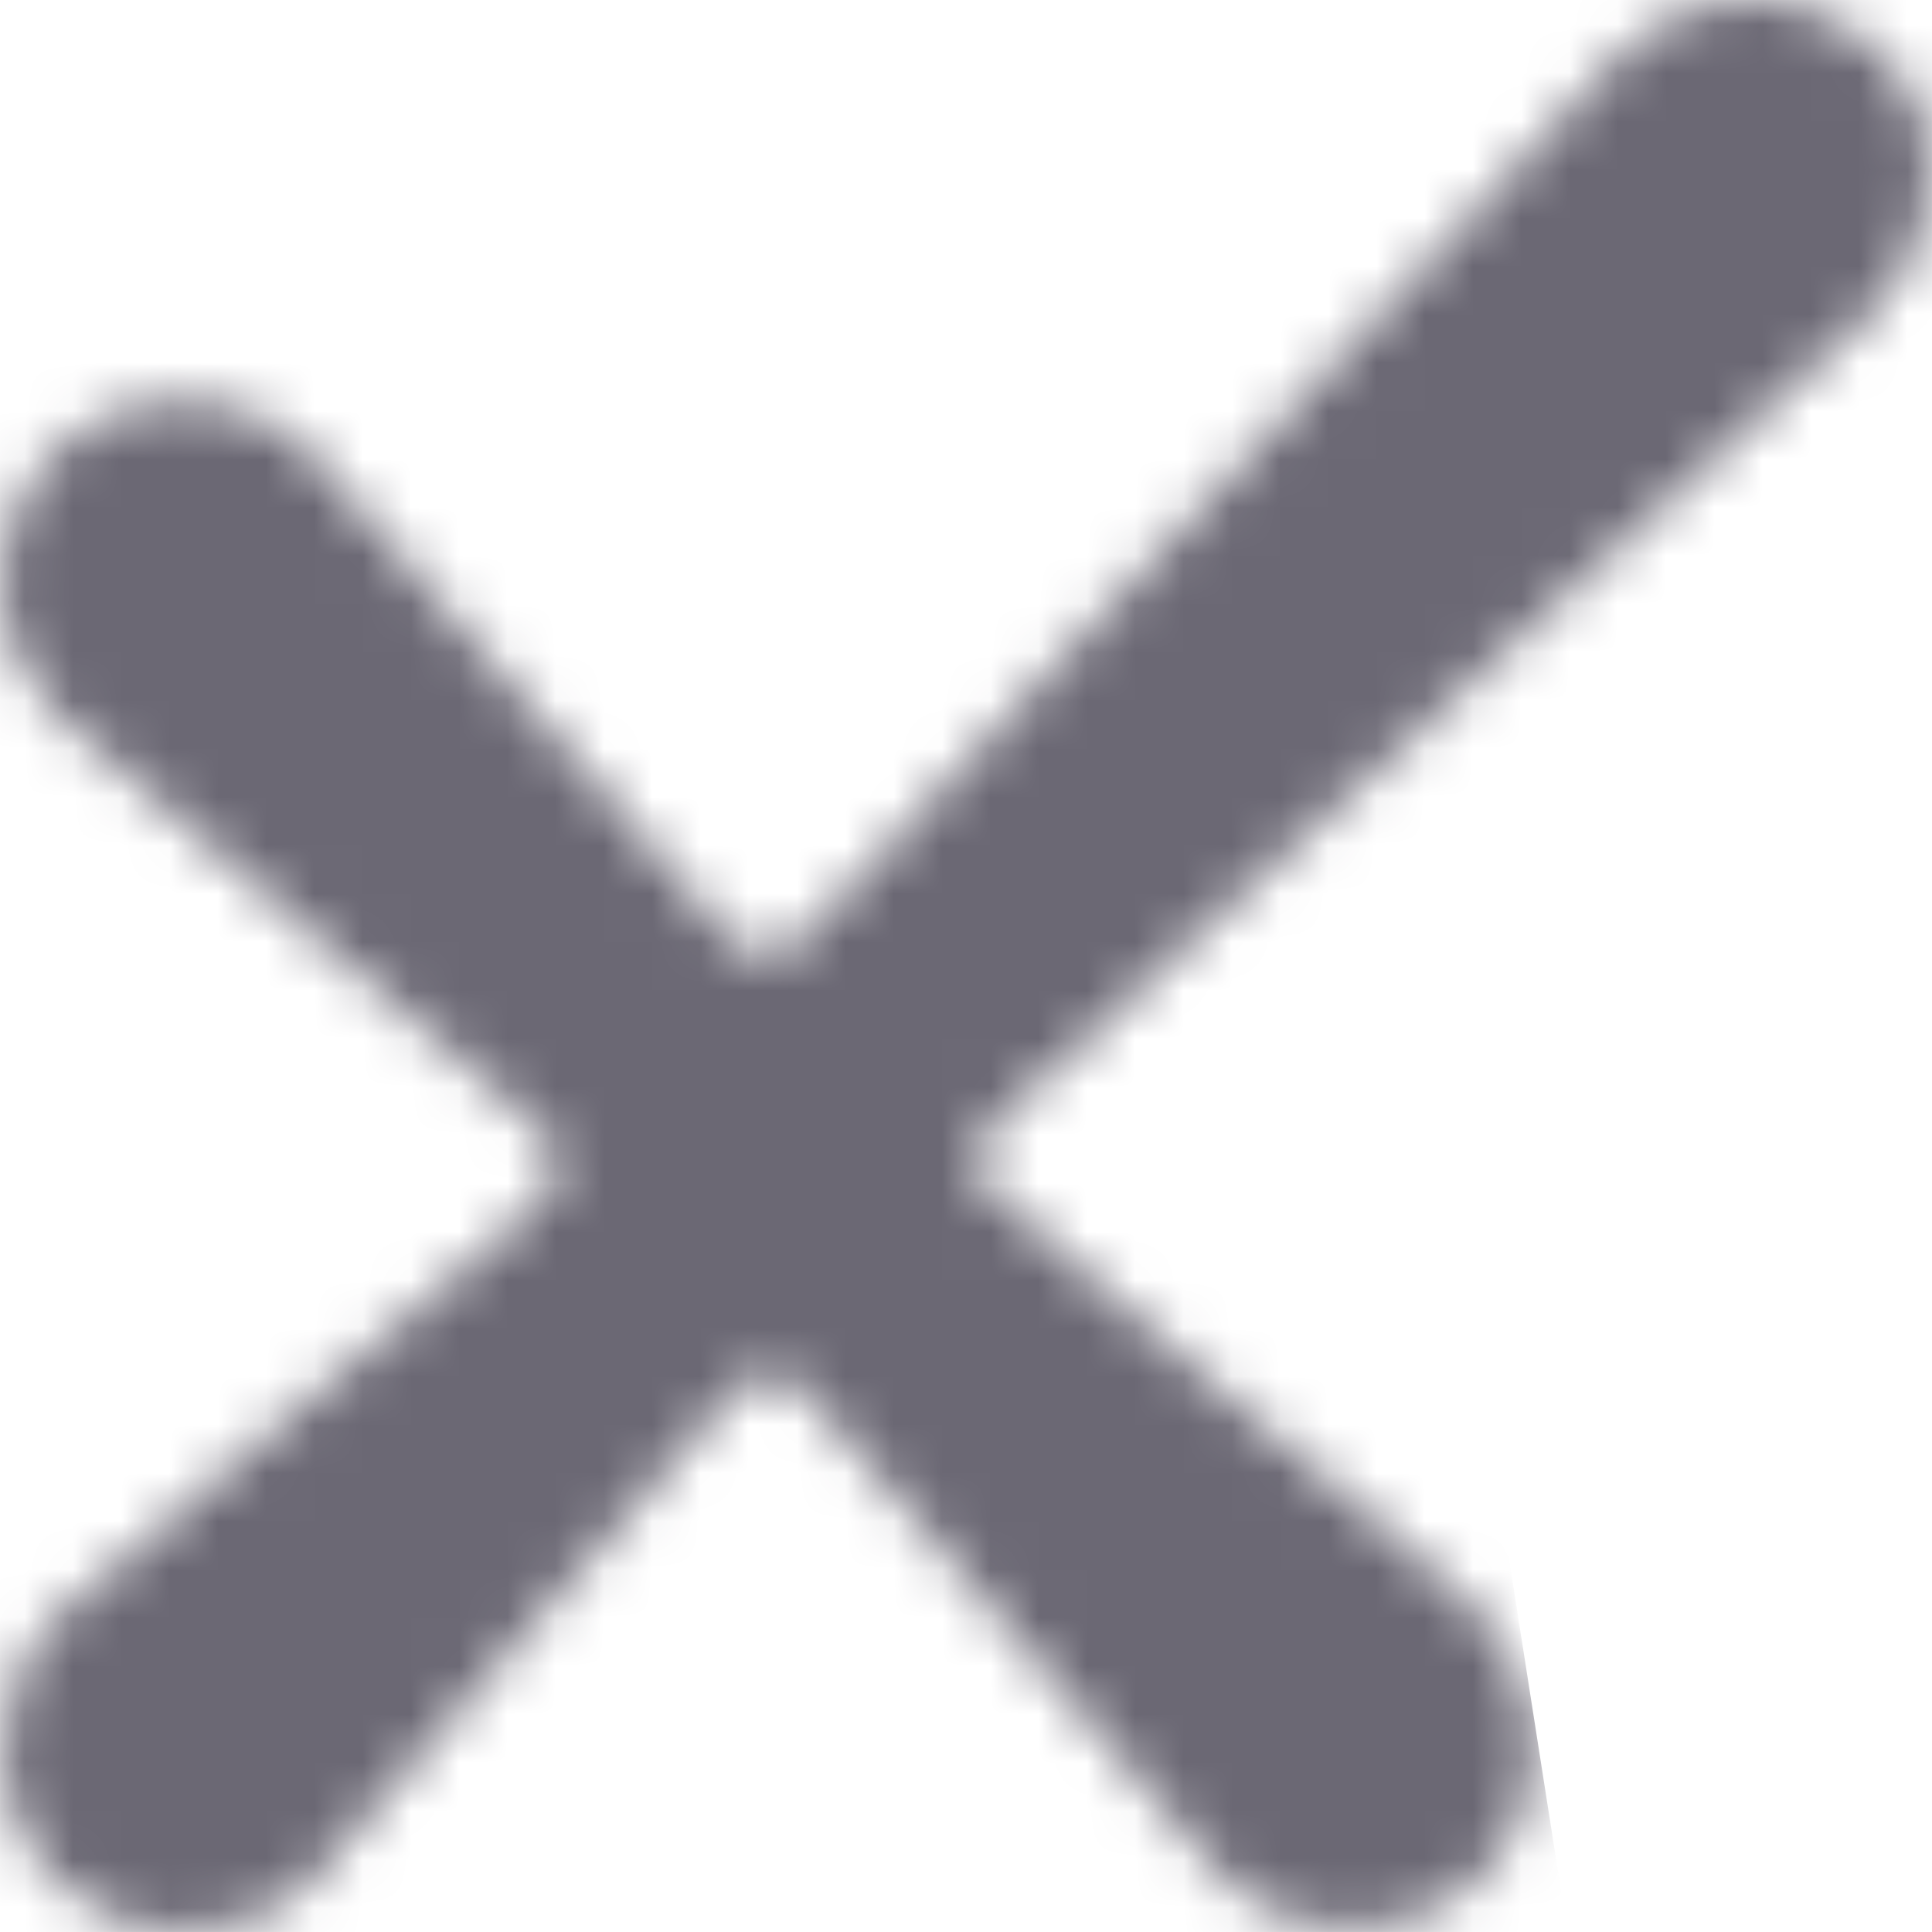 <svg width="40" height="40" viewBox="0 0 40 40" fill="none" xmlns="http://www.w3.org/2000/svg">
<mask id="mask0_4401_11223" style="mask-type:alpha" maskUnits="userSpaceOnUse" x="0" y="0" width="40" height="40">
<path d="M39.185 1.378C38.496 0.553 37.486 0.049 36.43 0.003C35.373 -0.042 34.317 0.37 33.537 1.149L16.547 19.518C16.179 19.884 15.536 19.884 15.215 19.564L6.49 9.44L6.444 9.394C5.71 8.661 4.653 8.249 3.597 8.295C2.541 8.341 1.531 8.844 0.842 9.669C0.245 10.402 -0.076 11.364 0.016 12.326C0.107 13.288 0.521 14.158 1.209 14.845L11.266 23.457C11.449 23.64 11.541 23.869 11.541 24.144C11.541 24.419 11.449 24.648 11.312 24.786L1.255 33.398L1.209 33.443C0.475 34.176 0.061 35.184 0.061 36.192C0.061 37.291 0.475 38.253 1.209 38.986C1.577 39.307 1.99 39.582 2.449 39.765C3.322 40.086 4.378 40.086 5.25 39.719C5.71 39.536 6.123 39.261 6.536 38.849L15.261 28.725C15.628 28.359 16.225 28.359 16.547 28.679L25.271 38.803L25.317 38.849C25.684 39.215 26.098 39.49 26.557 39.673C27.016 39.857 27.475 39.948 27.98 39.948C28.44 39.948 28.899 39.857 29.358 39.673C29.817 39.49 30.23 39.261 30.598 38.895C31.378 38.162 31.792 37.2 31.746 36.1C31.746 35.093 31.287 34.085 30.552 33.306L20.496 24.694C20.312 24.511 20.22 24.282 20.22 24.007C20.22 23.732 20.312 23.503 20.45 23.366L38.817 6.417C39.506 5.729 39.919 4.859 39.965 3.897C40.103 3.073 39.828 2.111 39.185 1.378Z" fill="#231F20"/>
</mask>
<g mask="url(#mask0_4401_11223)">
<path d="M2.168 23.845H48.495L45.533 -11.464L2.664 -3.401L-4.364 7.816L2.168 23.845Z" fill="#6B6874"/>
<path d="M0.839 43.356L32.527 40.473L29.907 23.746L2.615 23.745L-4.372 37.12L0.839 43.356Z" fill="#6B6874"/>
</g>
</svg>
